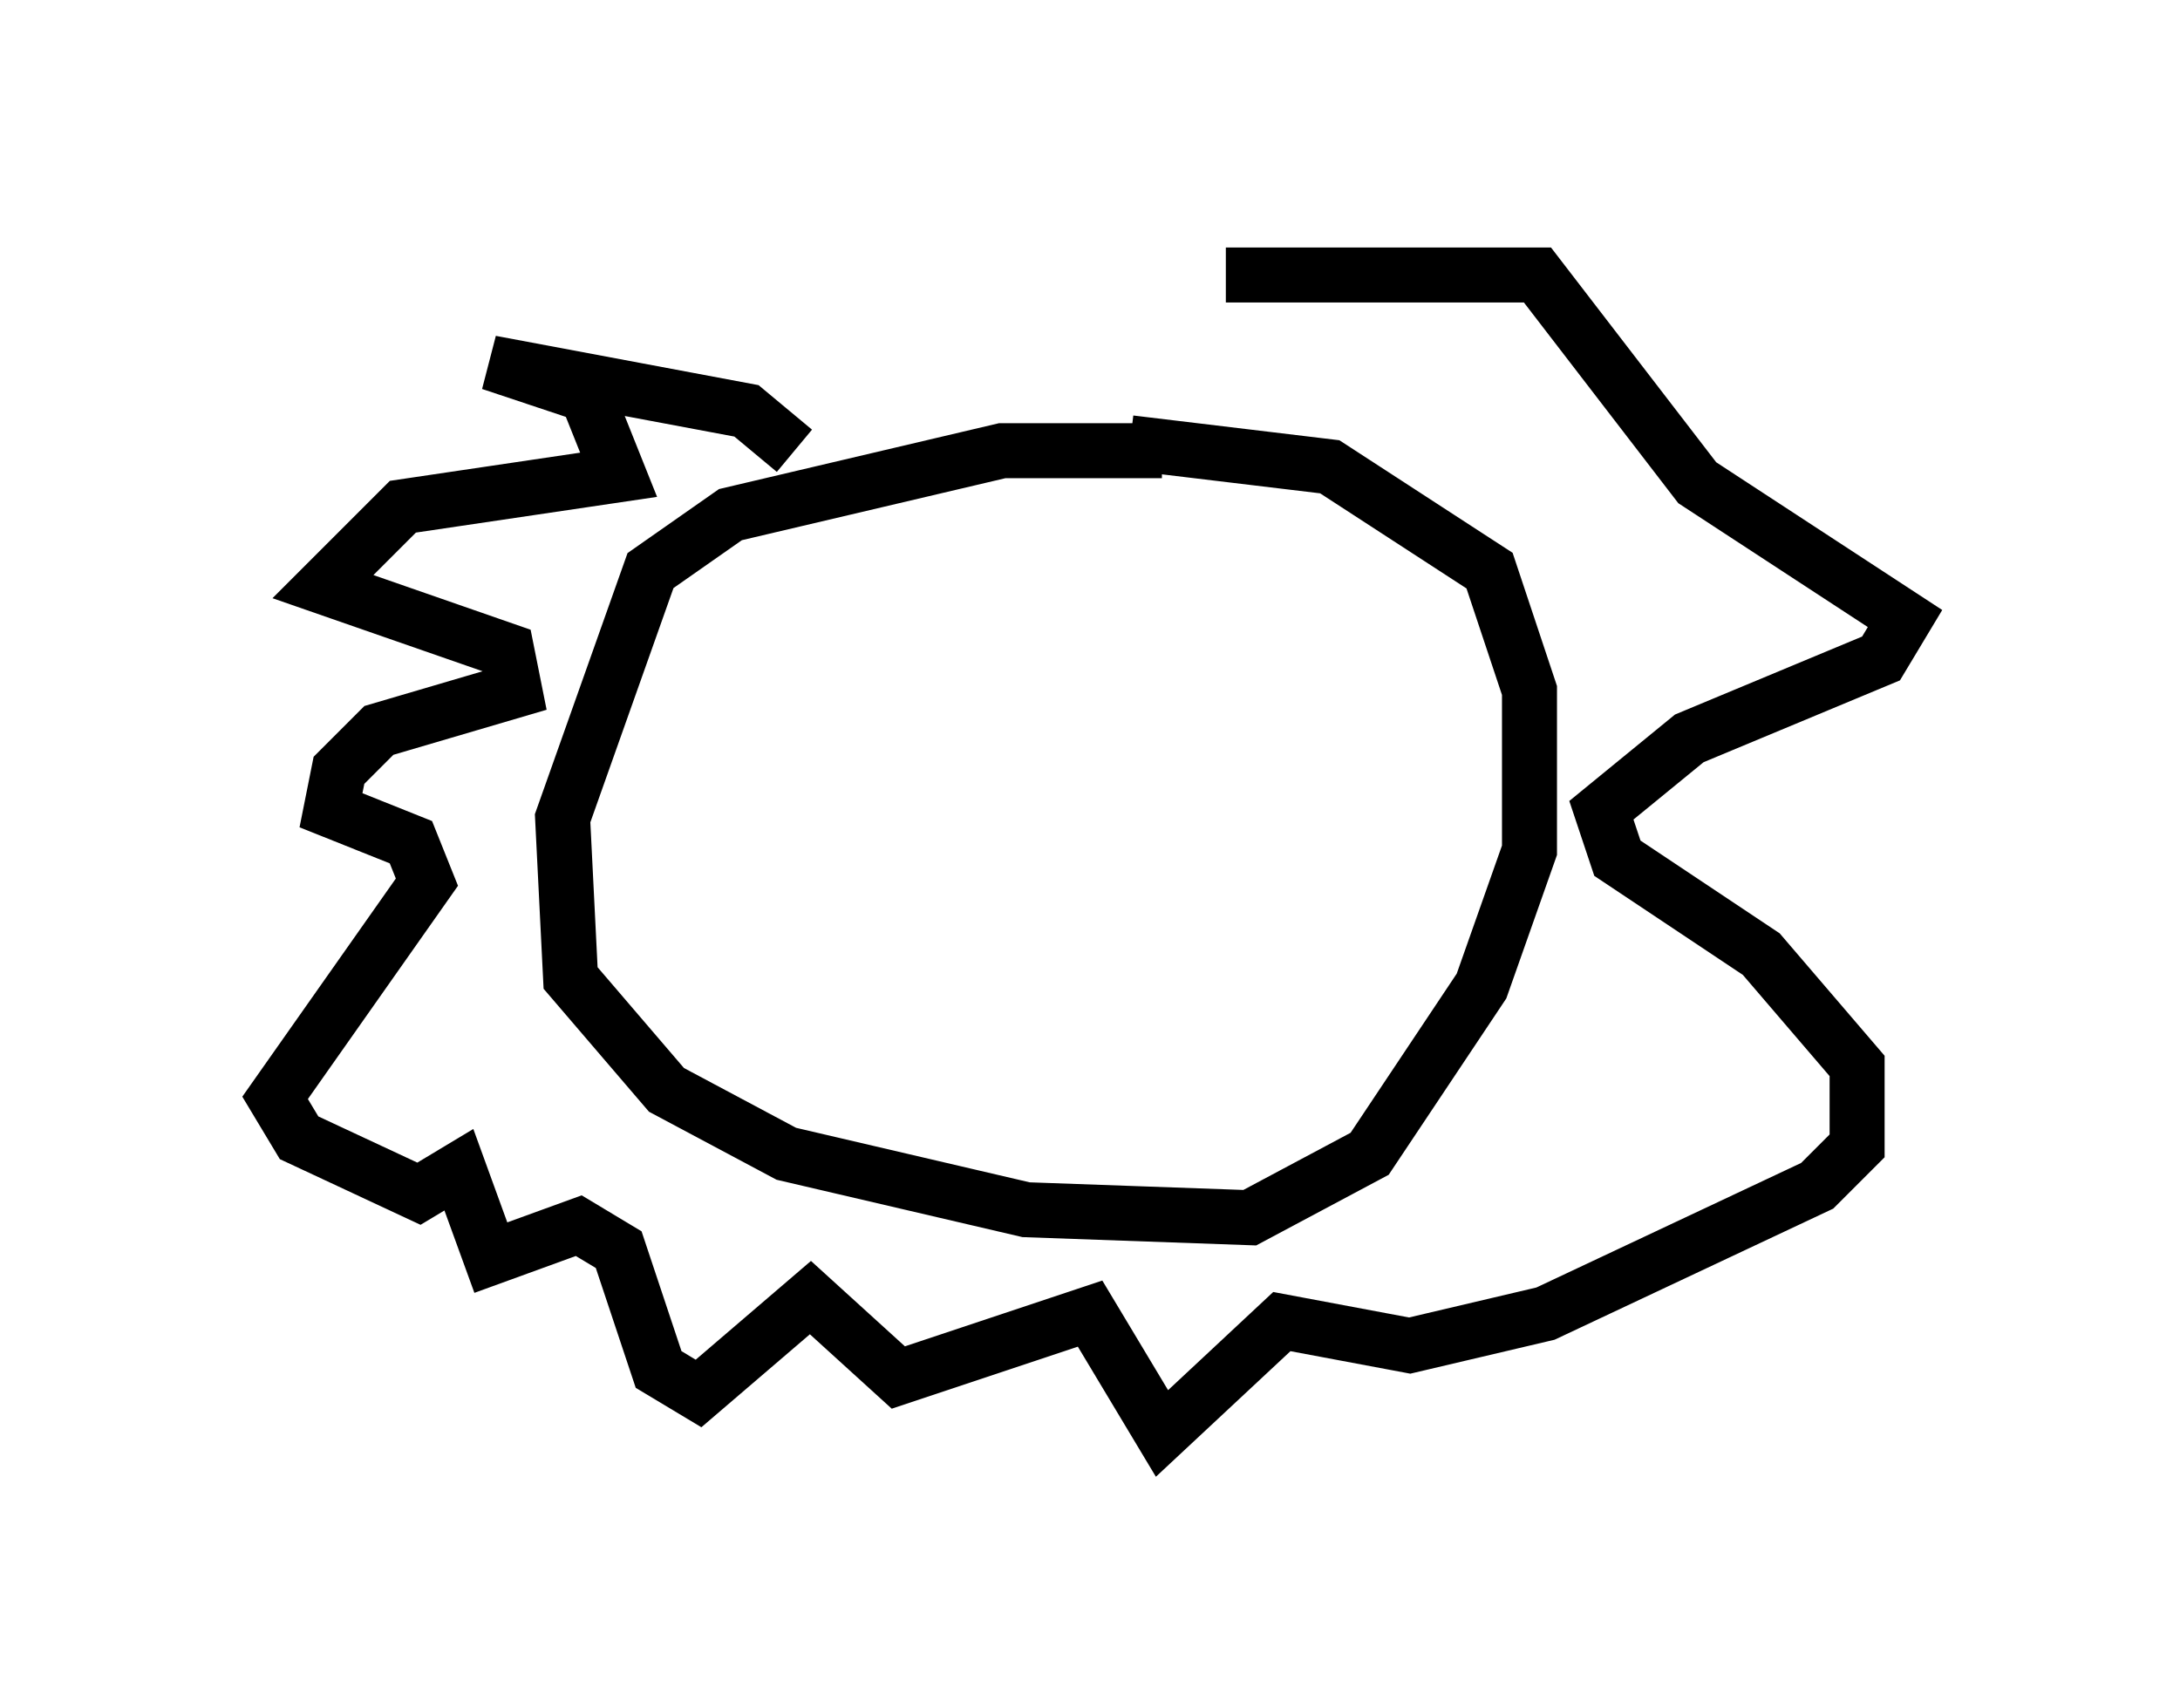 <?xml version="1.0" encoding="utf-8" ?>
<svg baseProfile="full" height="31.061" version="1.1" width="39.631" xmlns="http://www.w3.org/2000/svg" xmlns:ev="http://www.w3.org/2001/xml-events" xmlns:xlink="http://www.w3.org/1999/xlink"><defs /><rect fill="white" height="31.061" width="39.631" x="0" y="0" /><path d="M22.14, 8.631 m-1.017, -0.436 l-2.905, 0.0 -4.939, 1.162 l-1.453, 1.017 -1.598, 4.503 l0.145, 2.905 1.743, 2.034 l2.179, 1.162 4.358, 1.017 l4.067, 0.145 2.179, -1.162 l2.034, -3.05 0.872, -2.469 l0.0, -2.905 -0.726, -2.179 l-2.905, -1.888 -3.631, -0.436 m-6.101, 0.145 l-0.872, -0.726 -4.648, -0.872 l1.743, 0.581 0.581, 1.453 l-3.922, 0.581 -1.453, 1.453 l3.341, 1.162 0.145, 0.726 l-2.469, 0.726 -0.726, 0.726 l-0.145, 0.726 1.453, 0.581 l0.291, 0.726 -2.76, 3.922 l0.436, 0.726 2.179, 1.017 l0.726, -0.436 0.581, 1.598 l1.598, -0.581 0.726, 0.436 l0.726, 2.179 0.726, 0.436 l2.034, -1.743 1.598, 1.453 l3.486, -1.162 1.307, 2.179 l2.179, -2.034 2.324, 0.436 l2.469, -0.581 4.939, -2.324 l0.726, -0.726 0.0, -1.453 l-1.743, -2.034 -2.615, -1.743 l-0.291, -0.872 1.598, -1.307 l3.486, -1.453 0.436, -0.726 l-3.777, -2.469 -2.905, -3.777 l-5.665, 0.0 " fill="none" stroke="black" stroke-width="1" /></svg>